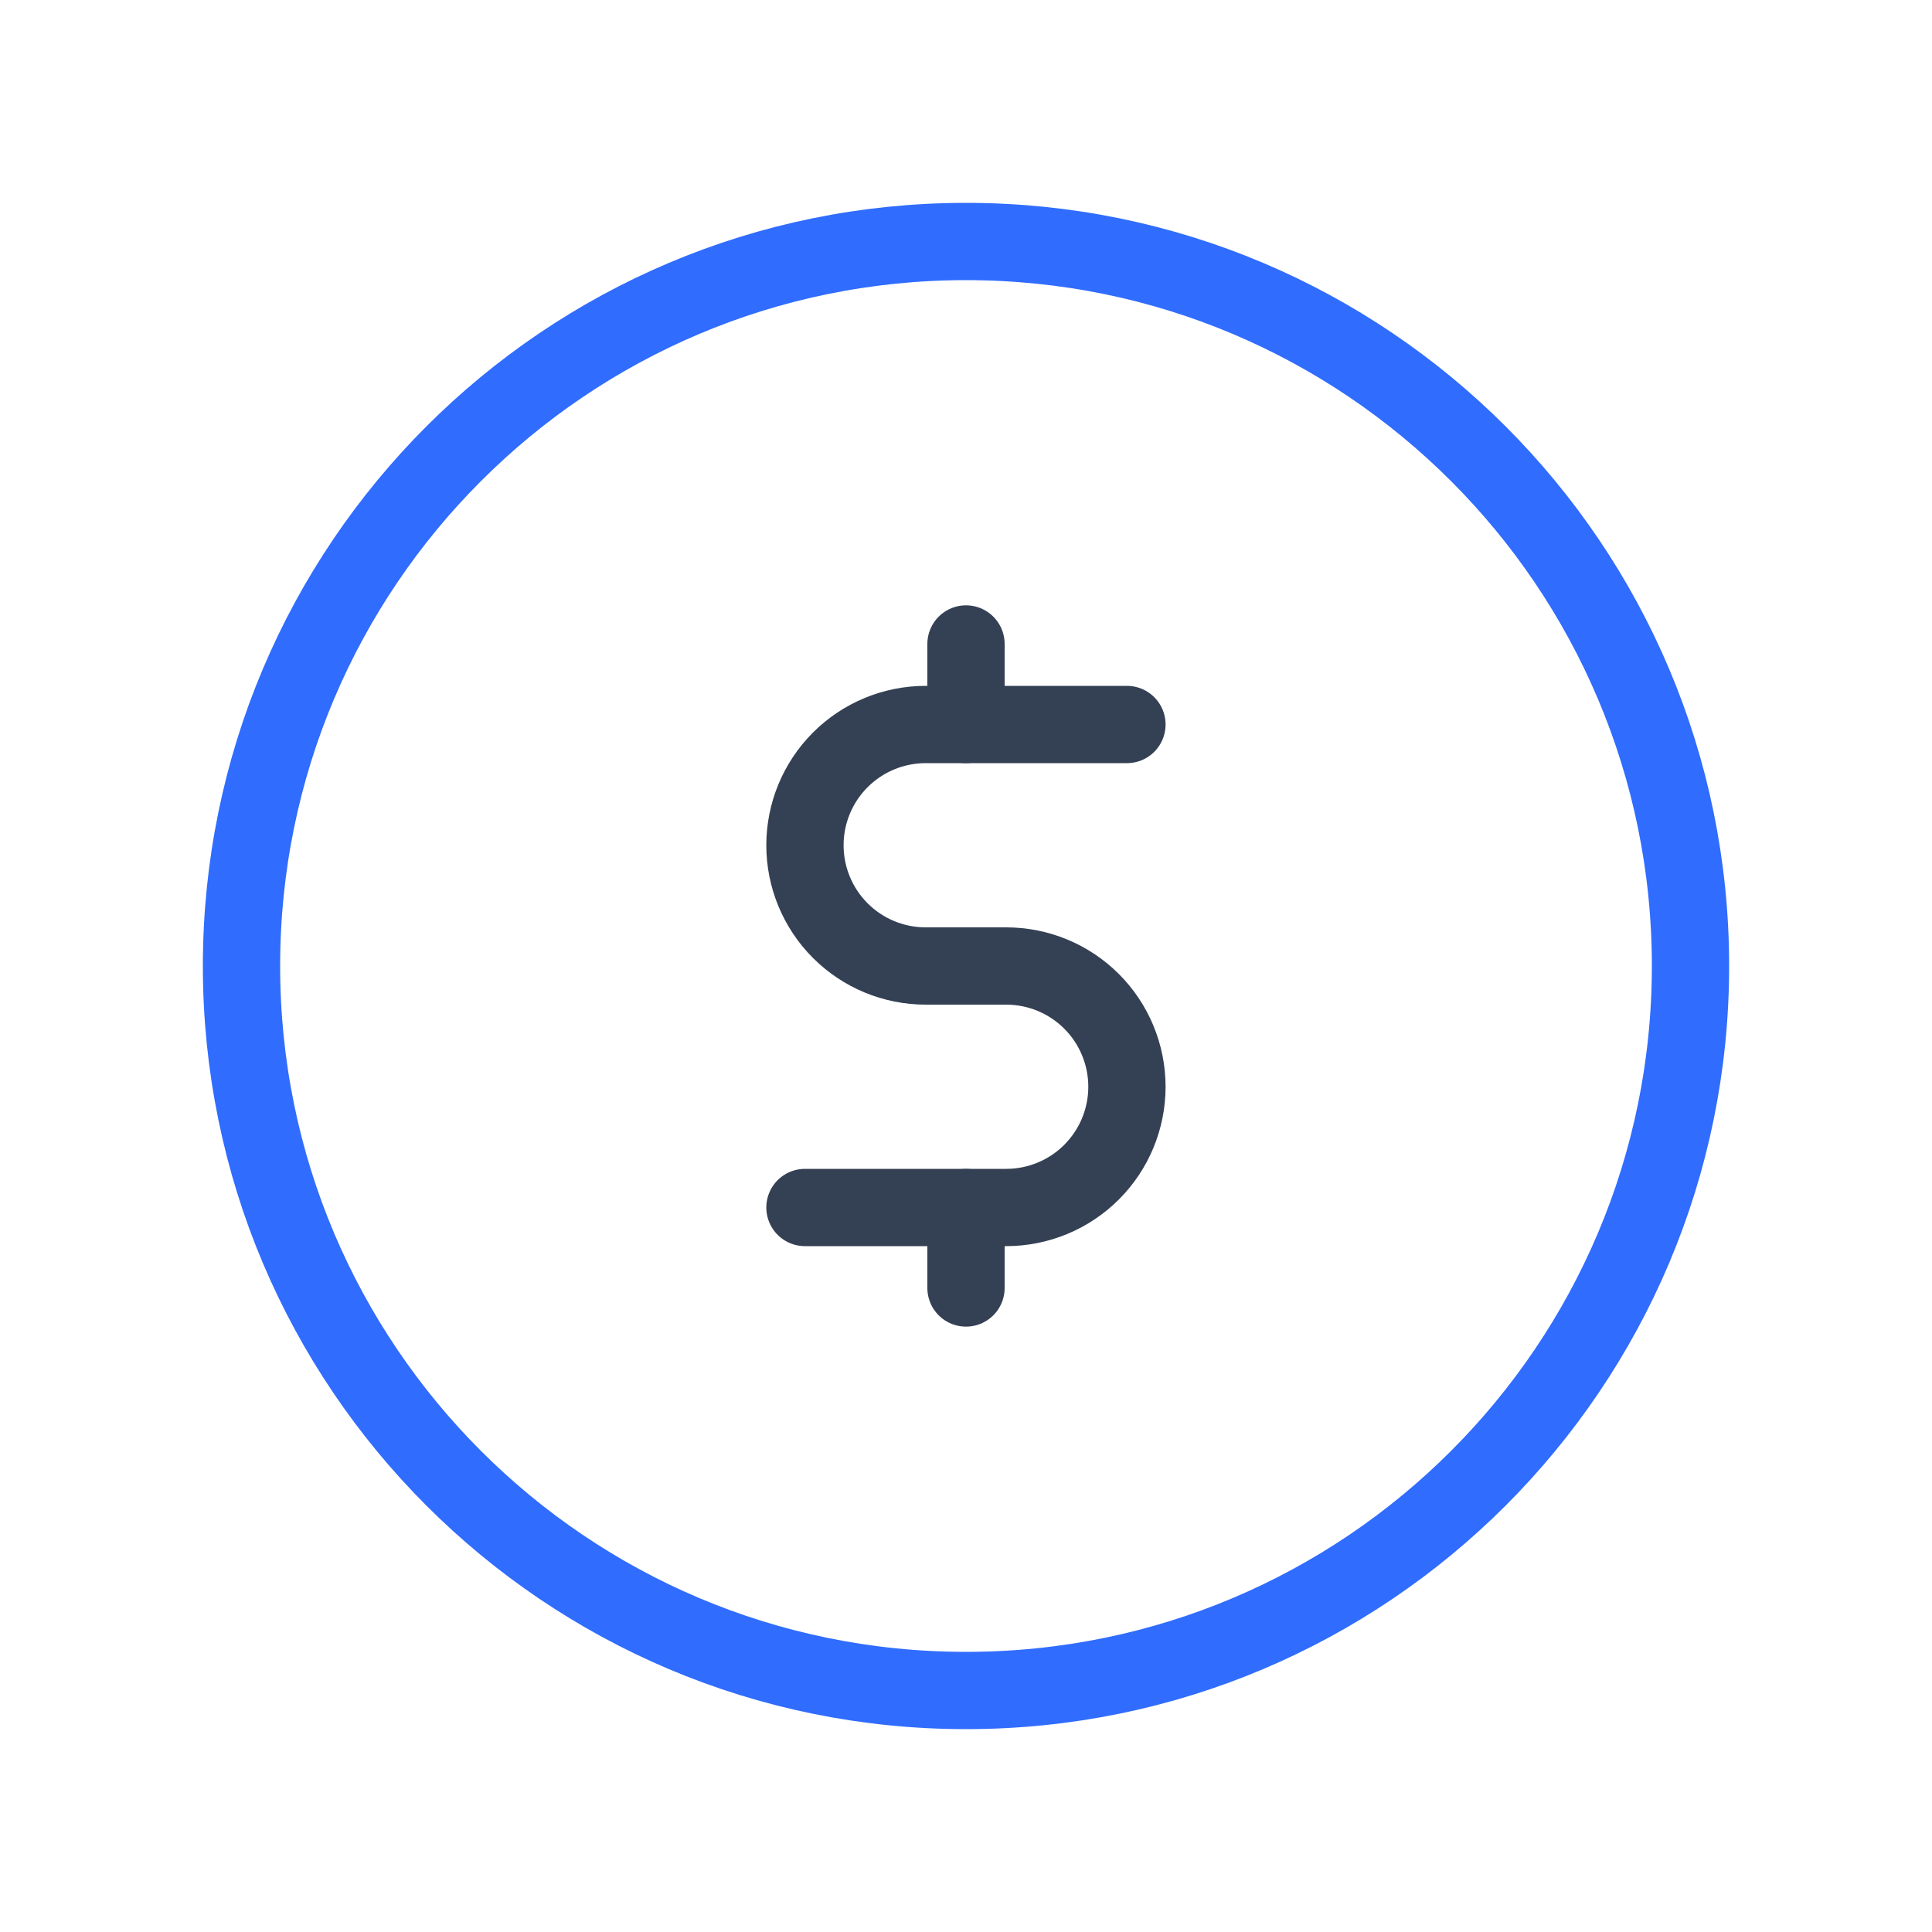 <svg width="50" height="50" viewBox="0 0 50 50" fill="none" xmlns="http://www.w3.org/2000/svg">
<path d="M20.832 31.25H26.04C26.869 31.25 27.664 30.921 28.25 30.335C28.836 29.749 29.165 28.954 29.165 28.125V28.125C29.165 27.296 28.836 26.501 28.25 25.915C27.664 25.329 26.869 25 26.04 25H23.957C23.128 25 22.333 24.671 21.747 24.085C21.161 23.499 20.832 22.704 20.832 21.875C20.832 21.046 21.161 20.251 21.747 19.665C22.333 19.079 23.128 18.75 23.957 18.75H29.165" stroke="#344054" stroke-width="2" stroke-linecap="round" stroke-linejoin="round"/>
<path d="M25 33.333V31.25M25 18.75V16.666V18.75Z" stroke="#344054" stroke-width="2" stroke-linecap="round" stroke-linejoin="round"/>
<path d="M25 43.75C35.355 43.75 43.75 35.355 43.75 25C43.75 14.645 35.355 6.25 25 6.25C14.645 6.25 6.25 14.645 6.25 25C6.25 35.355 14.645 43.75 25 43.75Z" stroke="#306CFE" stroke-width="2" stroke-linecap="round" stroke-linejoin="round"/>
</svg>
